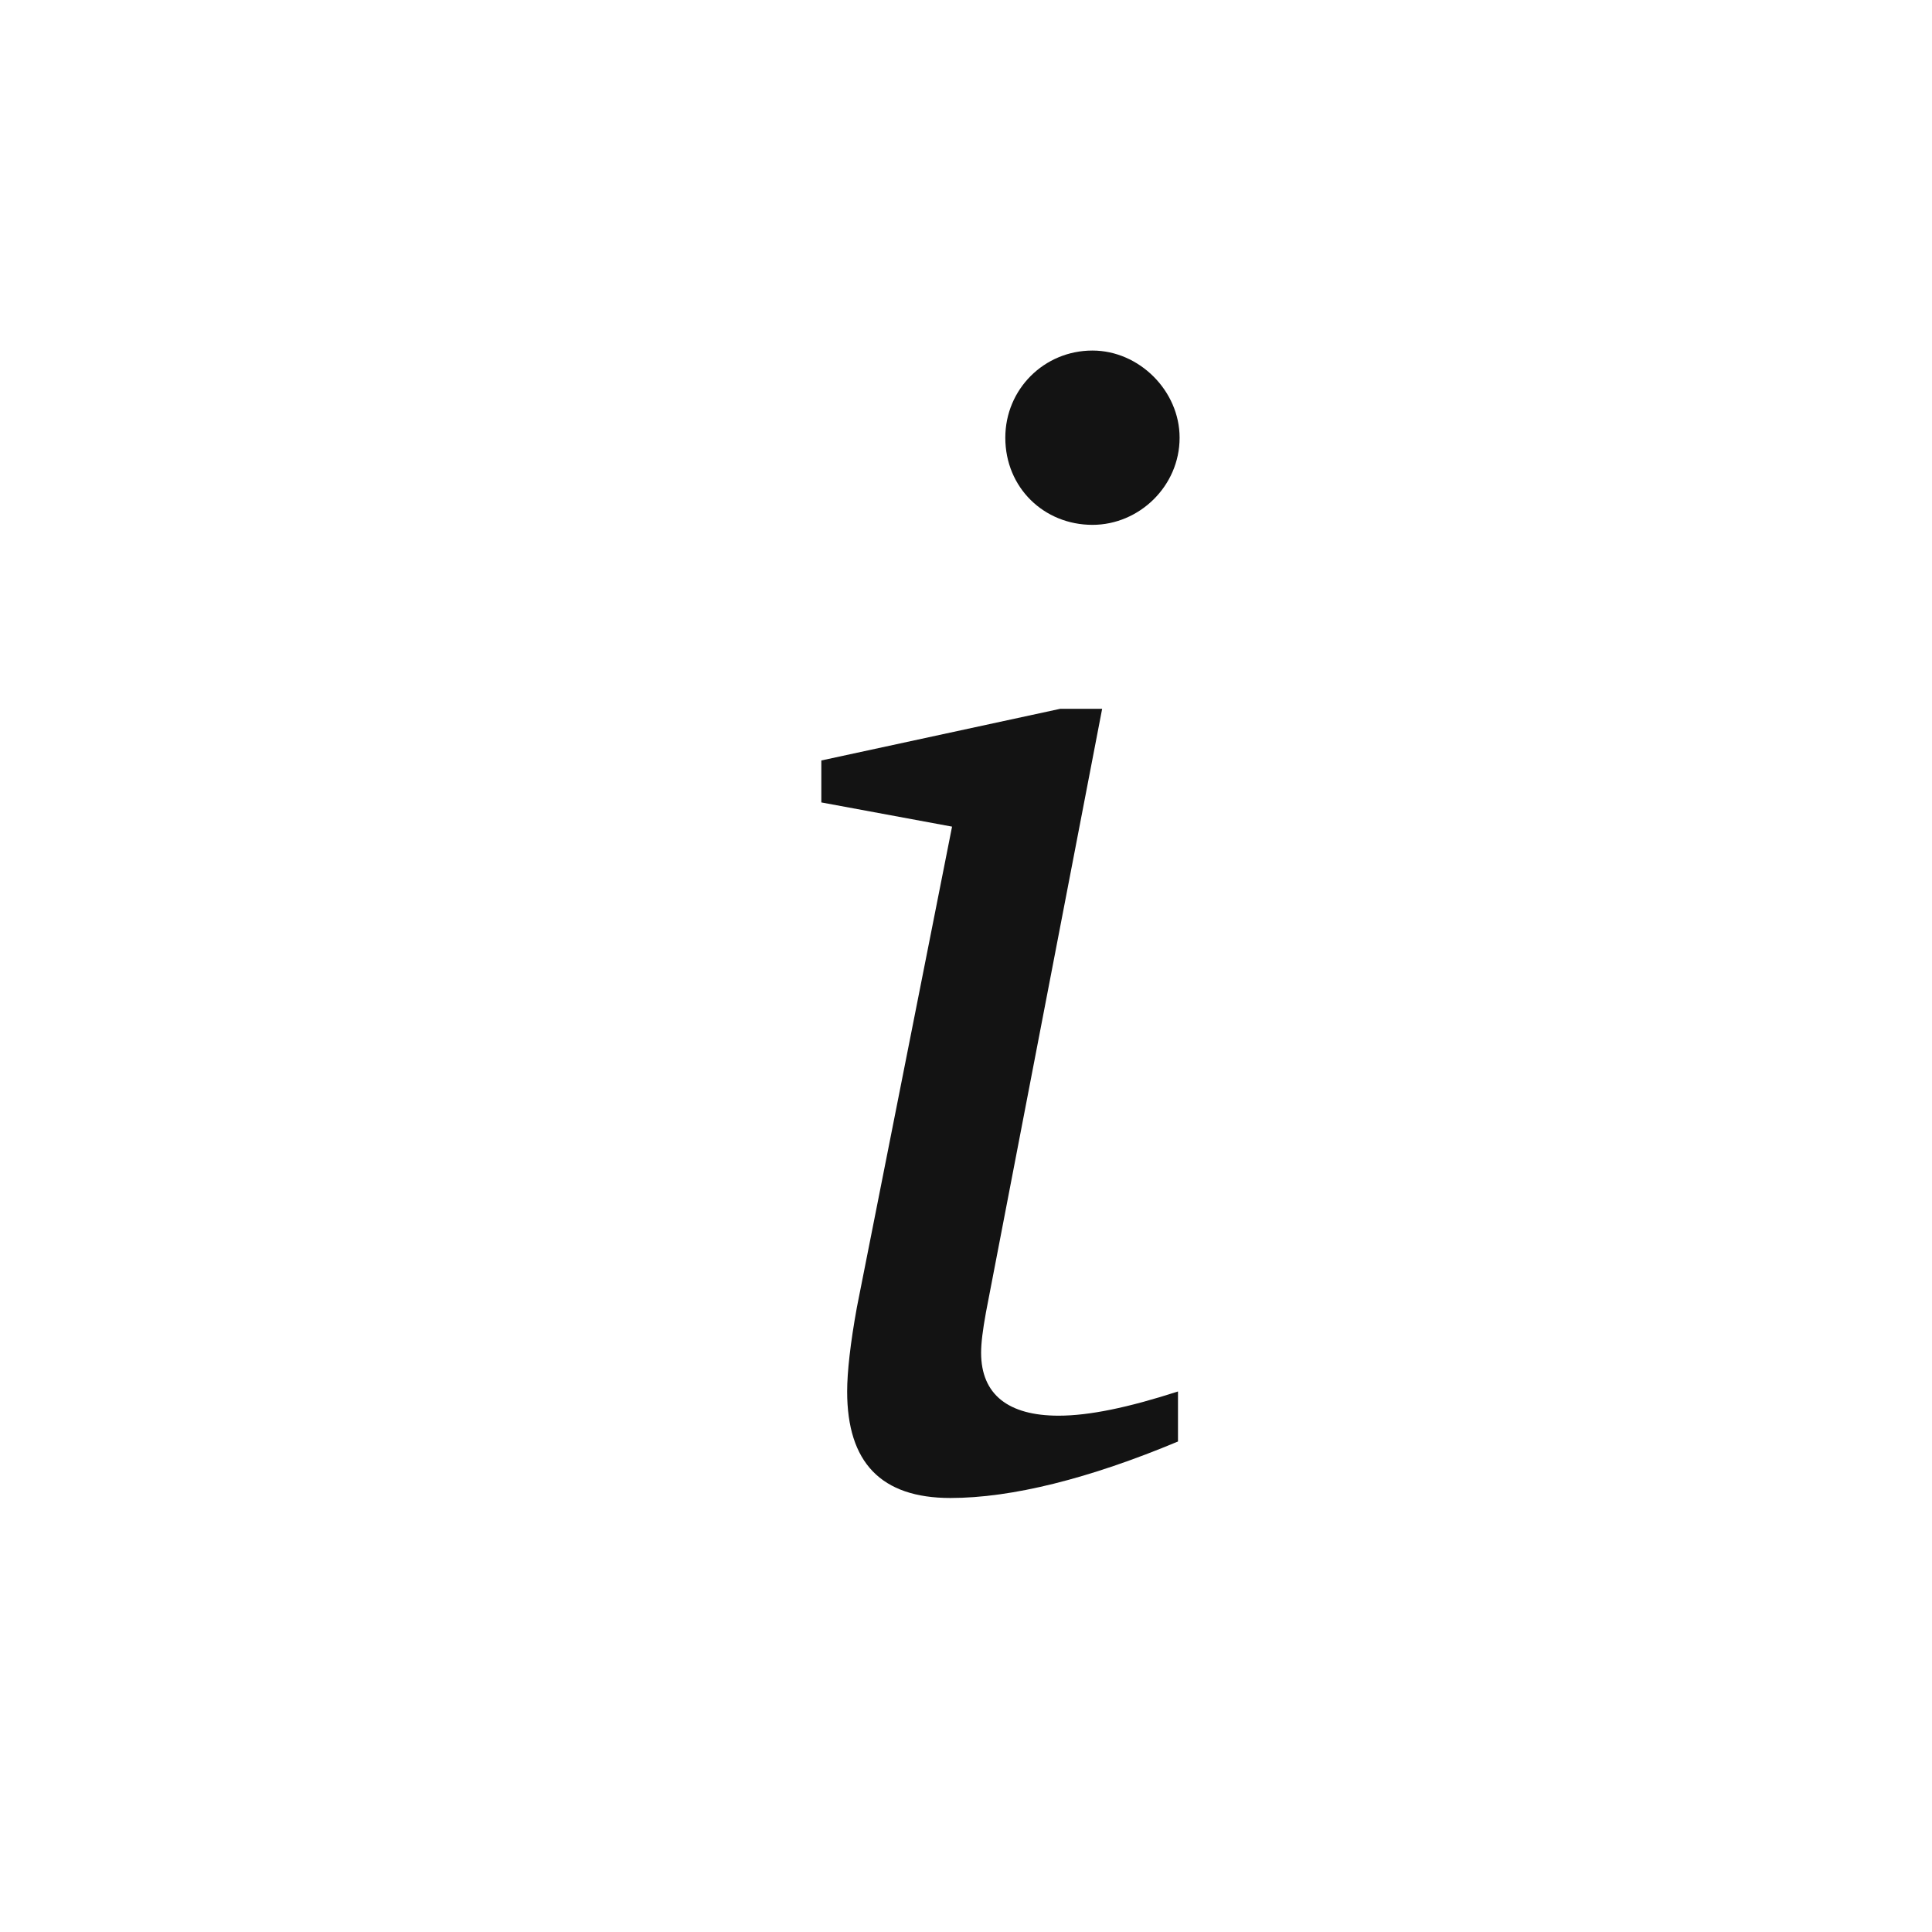 <?xml version="1.0" encoding="UTF-8" standalone="no"?>
<!-- Created with Inkscape (http://www.inkscape.org/) -->

<svg
   xmlns:dc="http://purl.org/dc/elements/1.1/"
   xmlns:cc="http://creativecommons.org/ns#"
   xmlns:rdf="http://www.w3.org/1999/02/22-rdf-syntax-ns#"
   xmlns:svg="http://www.w3.org/2000/svg"
   xmlns="http://www.w3.org/2000/svg"
   xmlns:sodipodi="http://sodipodi.sourceforge.net/DTD/sodipodi-0.dtd"
   xmlns:inkscape="http://www.inkscape.org/namespaces/inkscape"
   version="1.1"
   width="512"
   height="512"
   viewBox="0 0 512 512"
   id="svg3456"
   xml:space="preserve"
   inkscape:version="0.48.5 r10040"
   sodipodi:docname="info.svg"><sodipodi:namedview
     pagecolor="#ffffff"
     bordercolor="#666666"
     borderopacity="1"
     objecttolerance="10"
     gridtolerance="10"
     guidetolerance="10"
     inkscape:pageopacity="0"
     inkscape:pageshadow="2"
     inkscape:window-width="1258"
     inkscape:window-height="802"
     id="namedview7"
     showgrid="false"
     inkscape:zoom="0.4609375"
     inkscape:cx="-503.32204"
     inkscape:cy="256"
     inkscape:window-x="0"
     inkscape:window-y="25"
     inkscape:window-maximized="0"
     inkscape:current-layer="svg3456" /><defs
     id="defs3461" /><g
     style="font-size:388.8px;font-style:italic;font-variant:normal;font-weight:normal;font-stretch:normal;line-height:125%;letter-spacing:0px;word-spacing:0px;fill:#131313;fill-opacity:1;stroke:none"
     id="text3024"><path
       d="m 289.512,92.9 c -12.83,0 -23.095,10.264 -23.095,23.095 0,13.258 10.264,23.095 23.095,23.095 12.403,0 23.095,-10.264 23.095,-23.095 0,-12.403 -10.692,-23.095 -23.095,-23.095 m -8.554,94.945 -63.297,13.686 0,11.12 34.642,6.415 -25.233,127.449 c -1.711,9.409 -2.566,17.107 -2.566,22.239 0,18.818 8.981,28.227 27.372,28.227 16.252,0 36.781,-5.132 60.303,-14.969 l 0,-13.258 c -13.258,4.277 -23.522,6.415 -31.648,6.415 -13.258,0 -20.529,-5.56 -20.529,-16.68 0,-2.566 0.428,-5.988 1.283,-10.692 l 30.793,-159.952 -11.12,0"
       id="path2985"
       inkscape:connector-curvature="0"
       style="fill:#131313;fill-opacity:1" /></g></svg>
